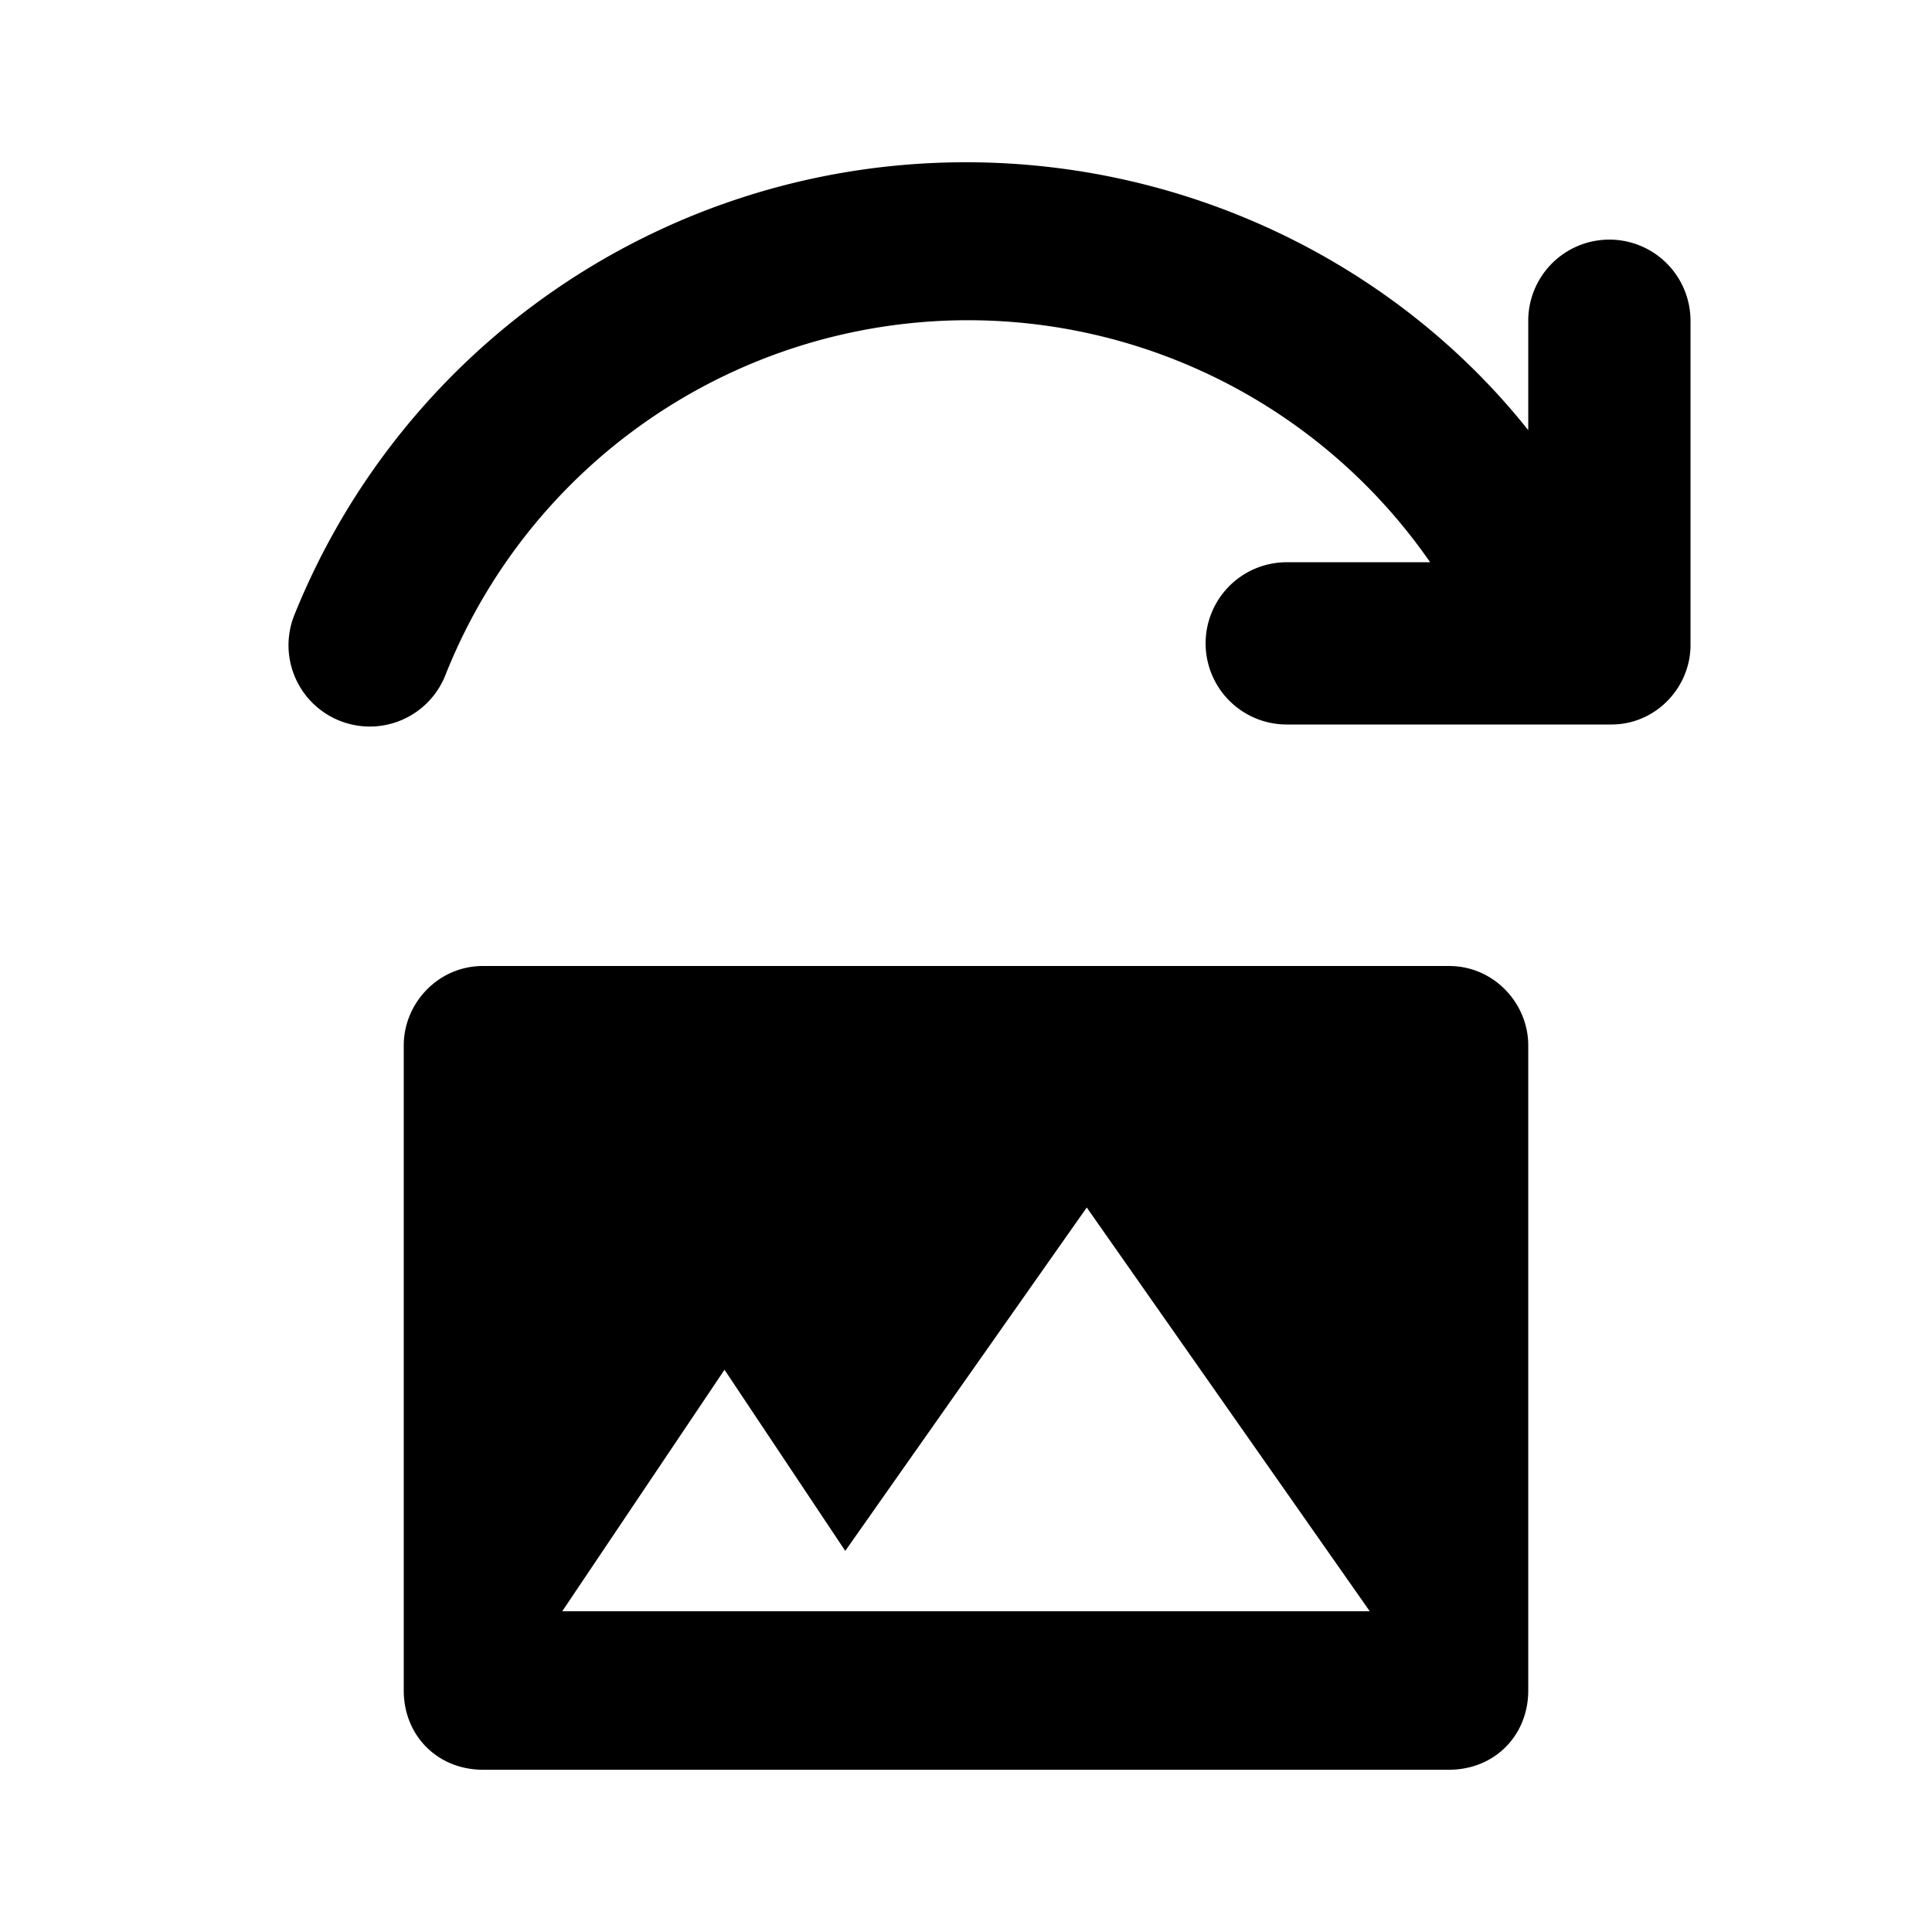 <svg xmlns="http://www.w3.org/2000/svg" viewBox="0 0 512 512" aria-labelledby="rotate">
  <path fill-rule="nonzero" d="M384 256c12 0 21 10 21 21v171c0 12-9 21-21 21H128c-12 0-21-9-21-21V277c0-11 9-21 21-21h256zm-96 64l-64 91-32-48-43 64h214l-75-107zM256 43c59 0 114 27 149 71V85a21 21 0 0 1 43 0v86c0 11-9 21-21 21h-86a21 21 0 0 1 0-43h38a149 149 0 0 0-261 30 21 21 0 1 1-40-16c29-72 99-120 178-120z"/>
</svg>
